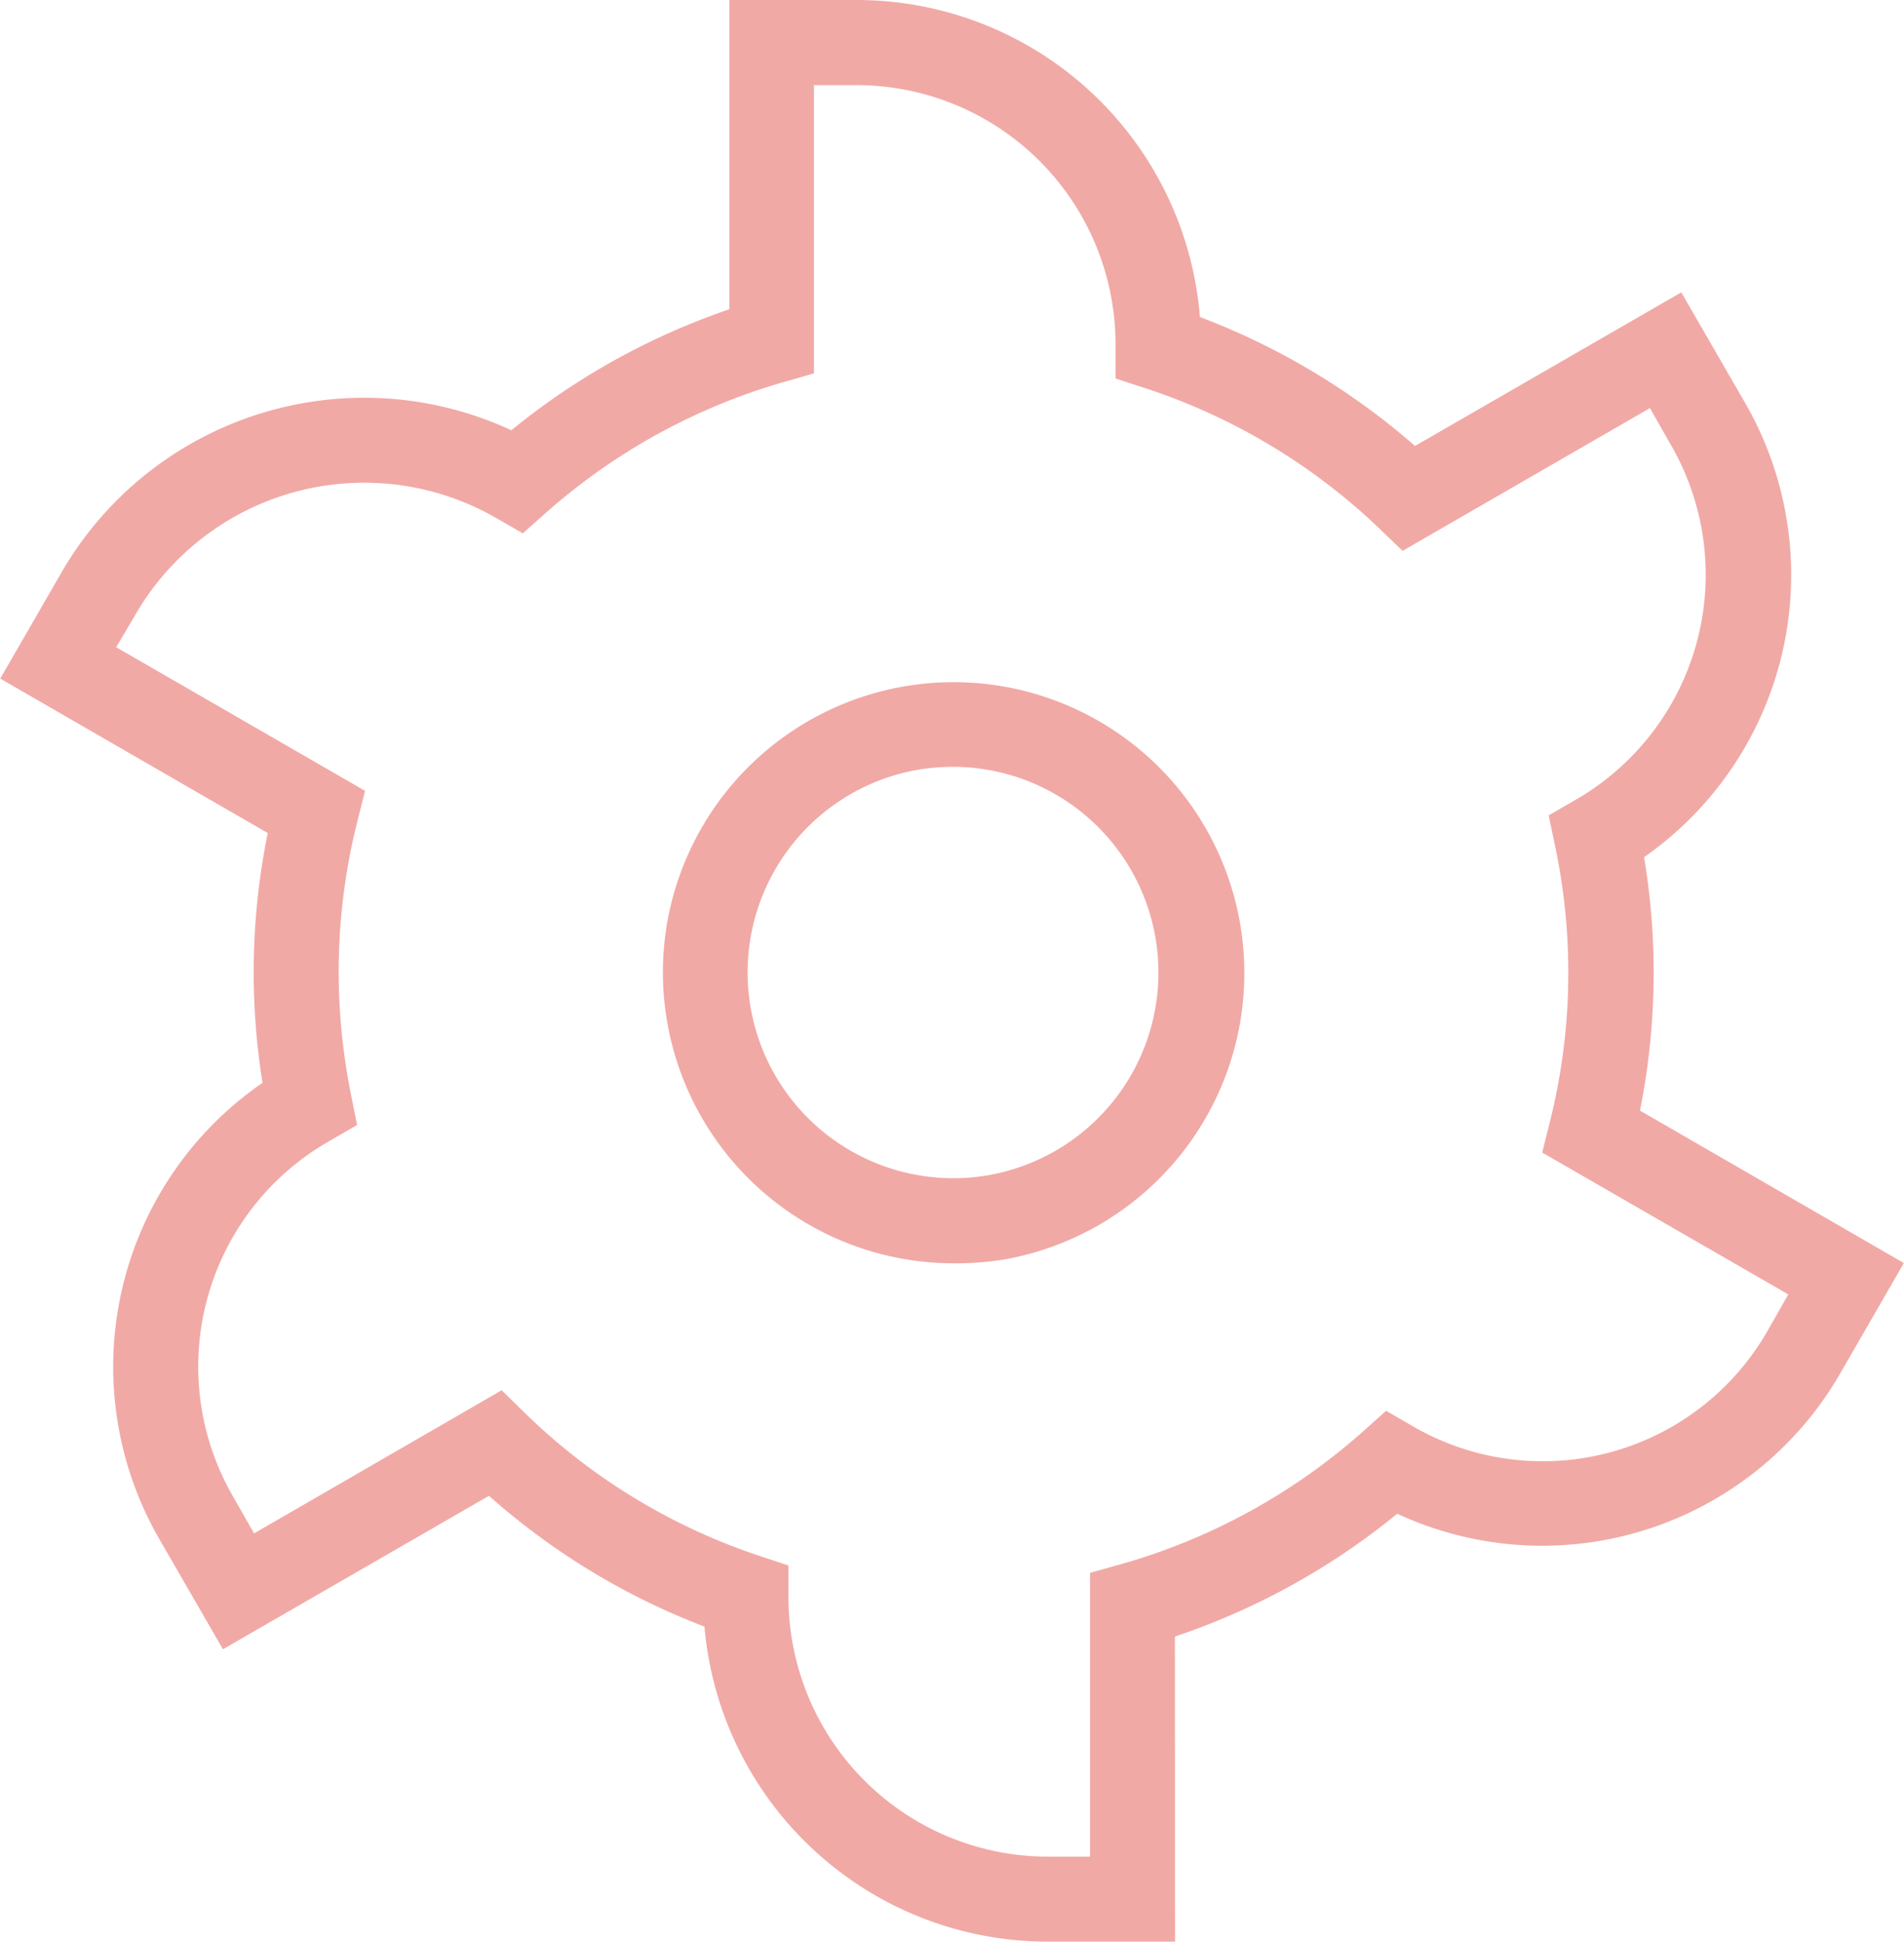 <svg id="Laravel" xmlns="http://www.w3.org/2000/svg" viewBox="0 0 153.03 156"><defs><style>.cls-1{fill:#f1a9a6;}</style></defs><title>laravel</title><path class="cls-1" d="M600.42,378H590.15a27.69,27.69,0,0,1-27.55-25.31,56.29,56.29,0,0,1-17.32-10.51L523.9,354.51l-5.13-8.88A27.69,27.69,0,0,1,527.08,309a55.93,55.93,0,0,1,.42-20.07L506,276.52l4.93-8.54a28.1,28.1,0,0,1,36.15-11.41,56.38,56.38,0,0,1,17.52-9.72V222h10.26a27.68,27.68,0,0,1,27.56,25.47,56.81,56.81,0,0,1,17.29,10.36l21.4-12.34,5.13,8.88a27.66,27.66,0,0,1-8.12,36.5,56.33,56.33,0,0,1-.33,20.36L659,323.48l-5.13,8.89a27.65,27.65,0,0,1-35.59,11.25,56.66,56.66,0,0,1-17.87,9.87ZM546.3,333.7l1.85,1.81A49.17,49.17,0,0,0,567,347l2.35.78v2.47a20.86,20.86,0,0,0,20.81,20.92h3.43V348.37l2.5-.7A49.59,49.59,0,0,0,615.54,337l1.85-1.65,2.14,1.24A20.81,20.81,0,0,0,648,329l1.71-3L629.93,314.6l.63-2.51a49.24,49.24,0,0,0,.4-22.15l-.51-2.43,2.15-1.24a20.86,20.86,0,0,0,7.7-28.48l-1.71-3-19.88,11.47-1.85-1.78A49.53,49.53,0,0,0,598,253.18l-2.36-.77v-2.76a20.83,20.83,0,0,0-20.81-20.81h-3.43V252l-2.48.71a49.43,49.43,0,0,0-19.13,10.55L548,264.85l-2.14-1.23a21.25,21.25,0,0,0-29,7.77L515.32,274l20,11.54-.63,2.5a49.56,49.56,0,0,0-1.49,12.07,50.32,50.32,0,0,0,1,9.88l.48,2.4-2.37,1.37a20.85,20.85,0,0,0-7.62,28.44l1.71,3Zm36.29-10.2a23.38,23.38,0,0,1-23-27.29,23.37,23.37,0,1,1,27,27h0A24.56,24.56,0,0,1,582.59,323.5Zm0-39.89a17.85,17.85,0,0,0-2.81.23,16.53,16.53,0,0,0,5.64,32.58h0a16.53,16.53,0,0,0-2.83-32.81Z" transform="translate(-505.98 -222)"/></svg>